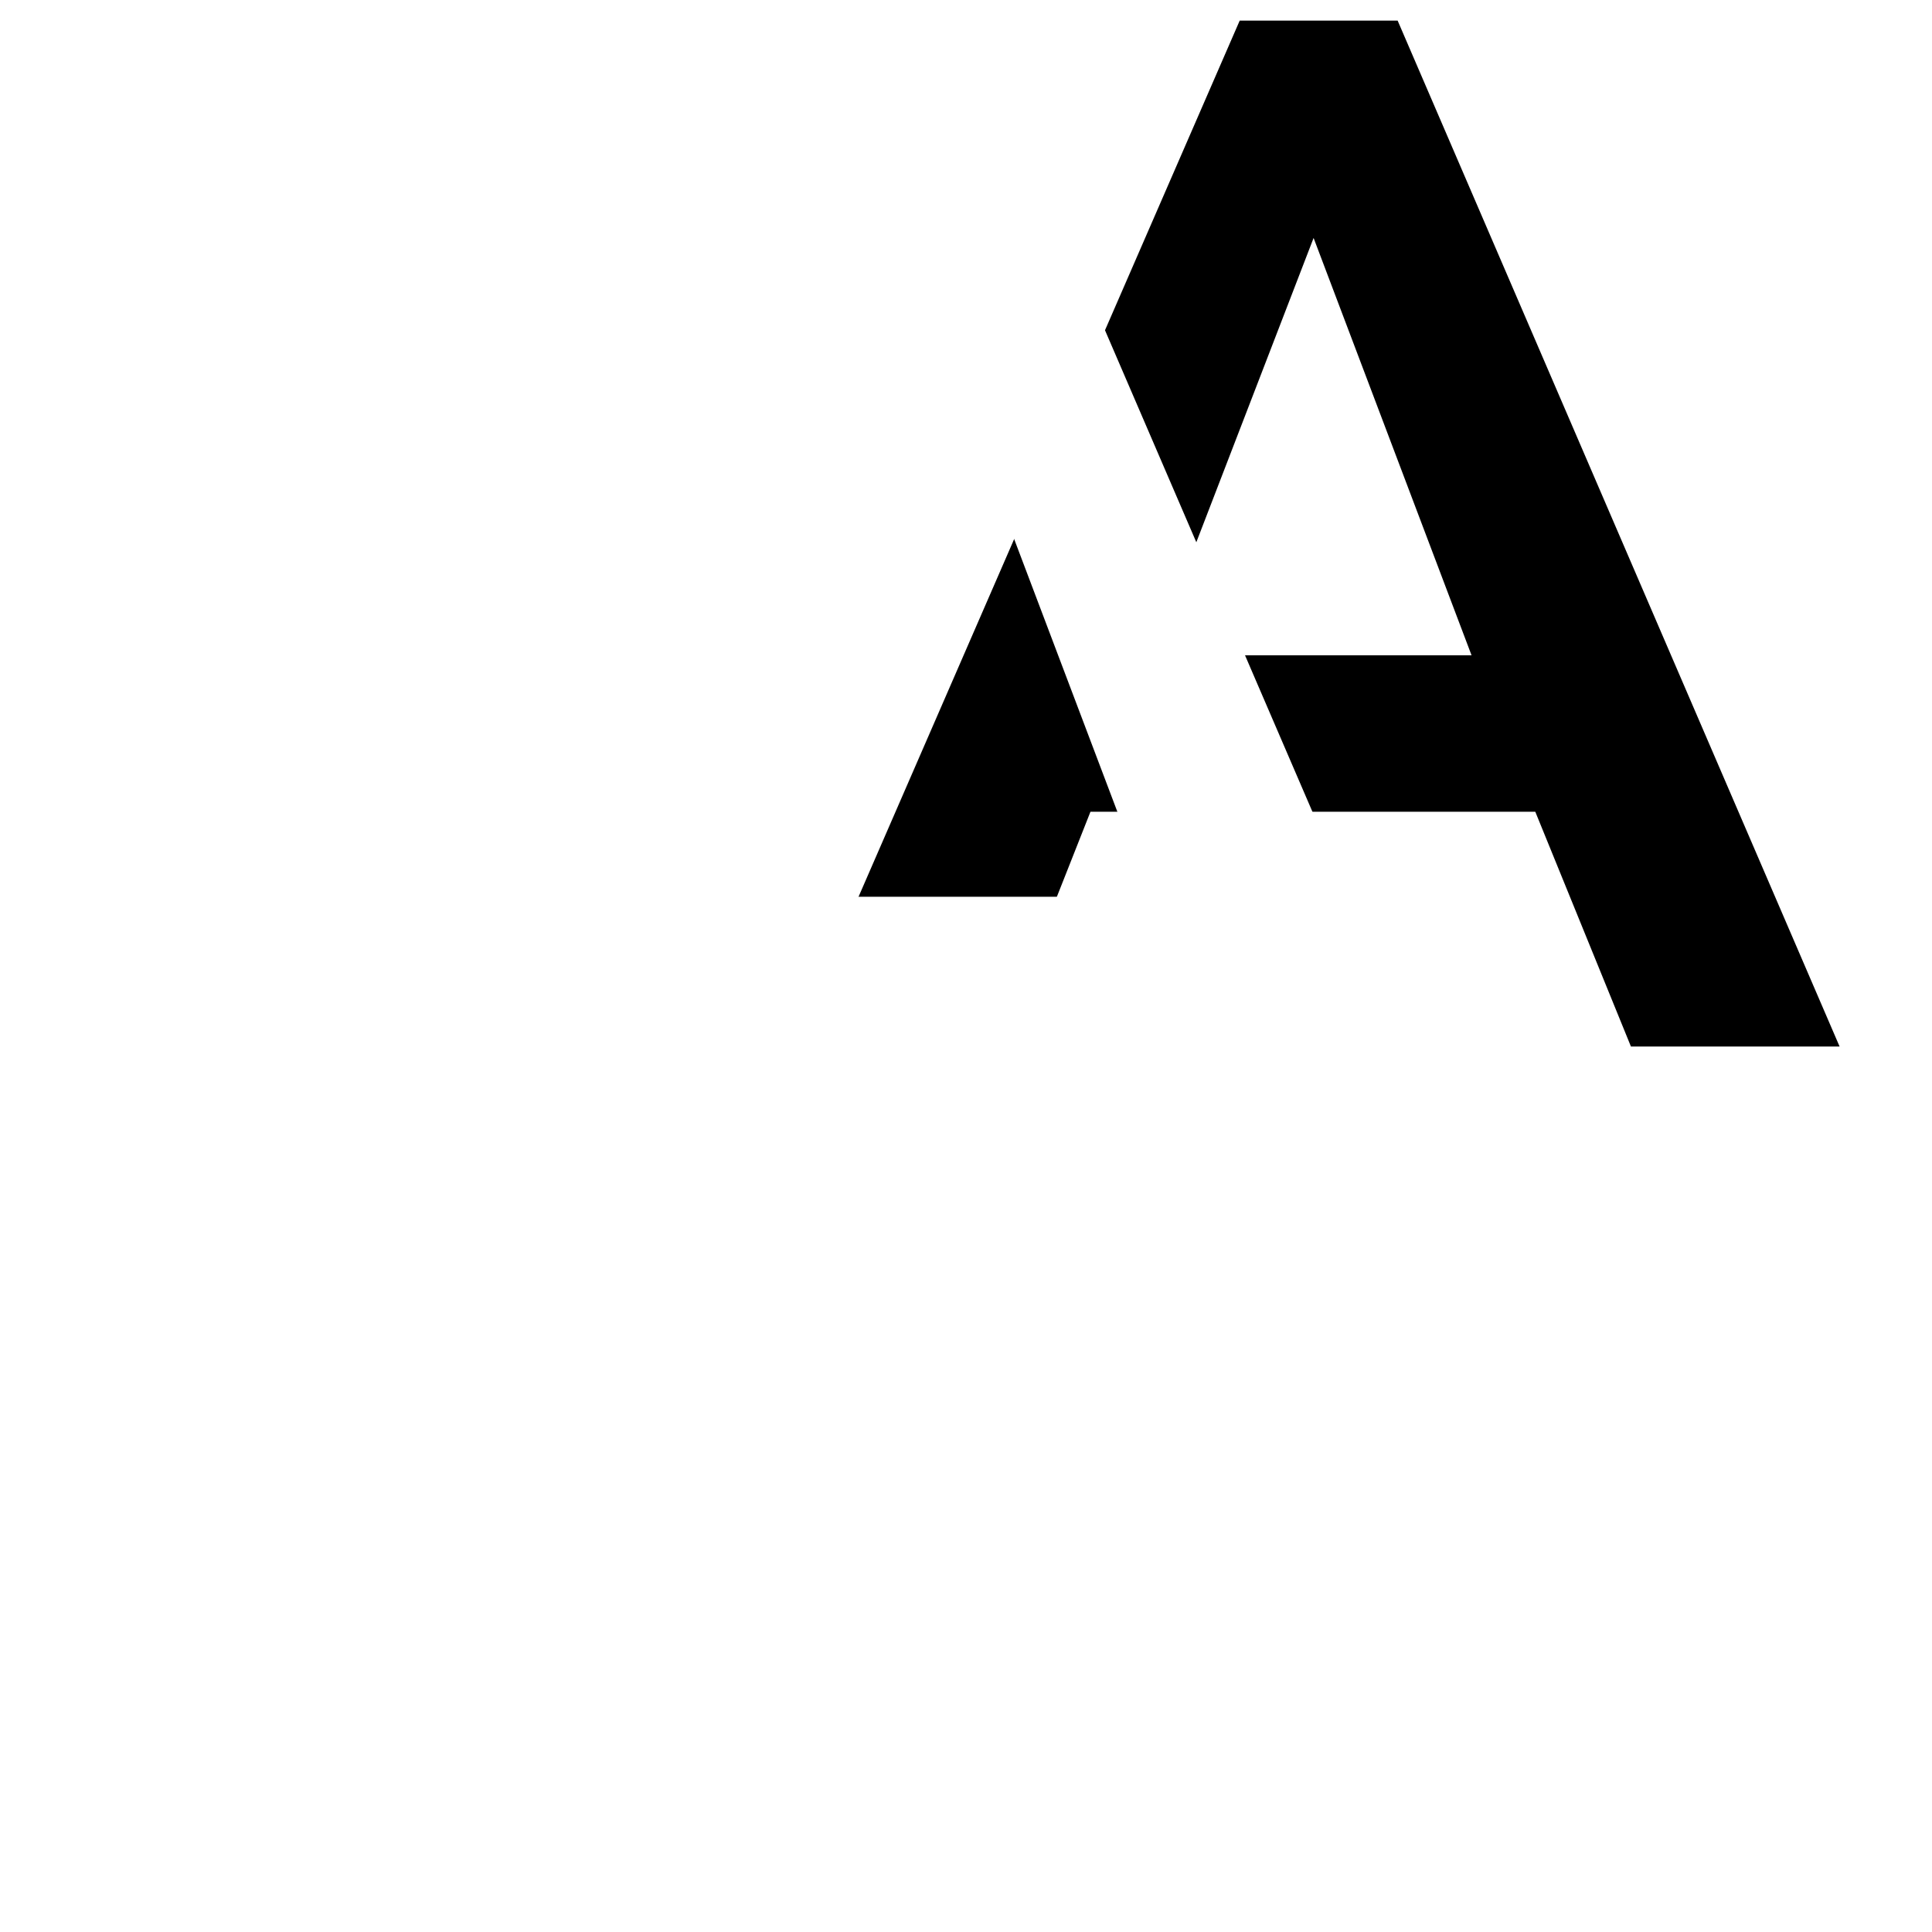 <?xml version="1.0" encoding="UTF-8"?>
<svg width="24px" height="24px" viewBox="0 0 24 24" version="1.1" xmlns="http://www.w3.org/2000/svg" xmlns:xlink="http://www.w3.org/1999/xlink">
    <!-- Generator: Sketch 64 (93537) - https://sketch.com -->
    <title>Effect09</title>
    <desc>Created with Sketch.</desc>
    <defs>
        <path d="M8.394,16 L9.546,13.084 L15.072,13.084 L16.26,16 L18.852,16 L13.362,3.256 L11.4,3.256 L5.856,16 L8.394,16 Z M14.28,11.14 L10.32,11.14 L12.318,5.956 L14.28,11.14 Z" id="path-1"></path>
        <filter x="-15.4%" y="-39.2%" width="161.6%" height="154.9%" filterUnits="objectBoundingBox" id="filter-2">
            <feOffset dx="4" dy="-3" in="SourceAlpha" result="shadowOffsetOuter1"></feOffset>
            <feColorMatrix values="0 0 0 0 0   0 0 0 0 0.498   0 0 0 0 0.58  0 0 0 1 0" type="matrix" in="shadowOffsetOuter1"></feColorMatrix>
        </filter>
    </defs>
    <g id="Text" stroke="none" stroke-width="1" fill="none" fill-rule="evenodd">
        <g id="Character-effect" transform="translate(-1392, -862)" fill-rule="nonzero">
            <g id="SettingPanel" transform="translate(1180, 49)">
                <g id="Character-effect" transform="translate(16, 728)">
                    <g id="Effect09" transform="translate(196, 85)">
                        <g id="A">
                            <use fill="black" fill-opacity="1" filter="url(#filter-2)" xlink:href="#path-1"></use>
                            <use fill="#FFFFFF" xlink:href="#path-1"></use>
                        </g>
                    </g>
                </g>
            </g>
        </g>
    </g>
</svg>